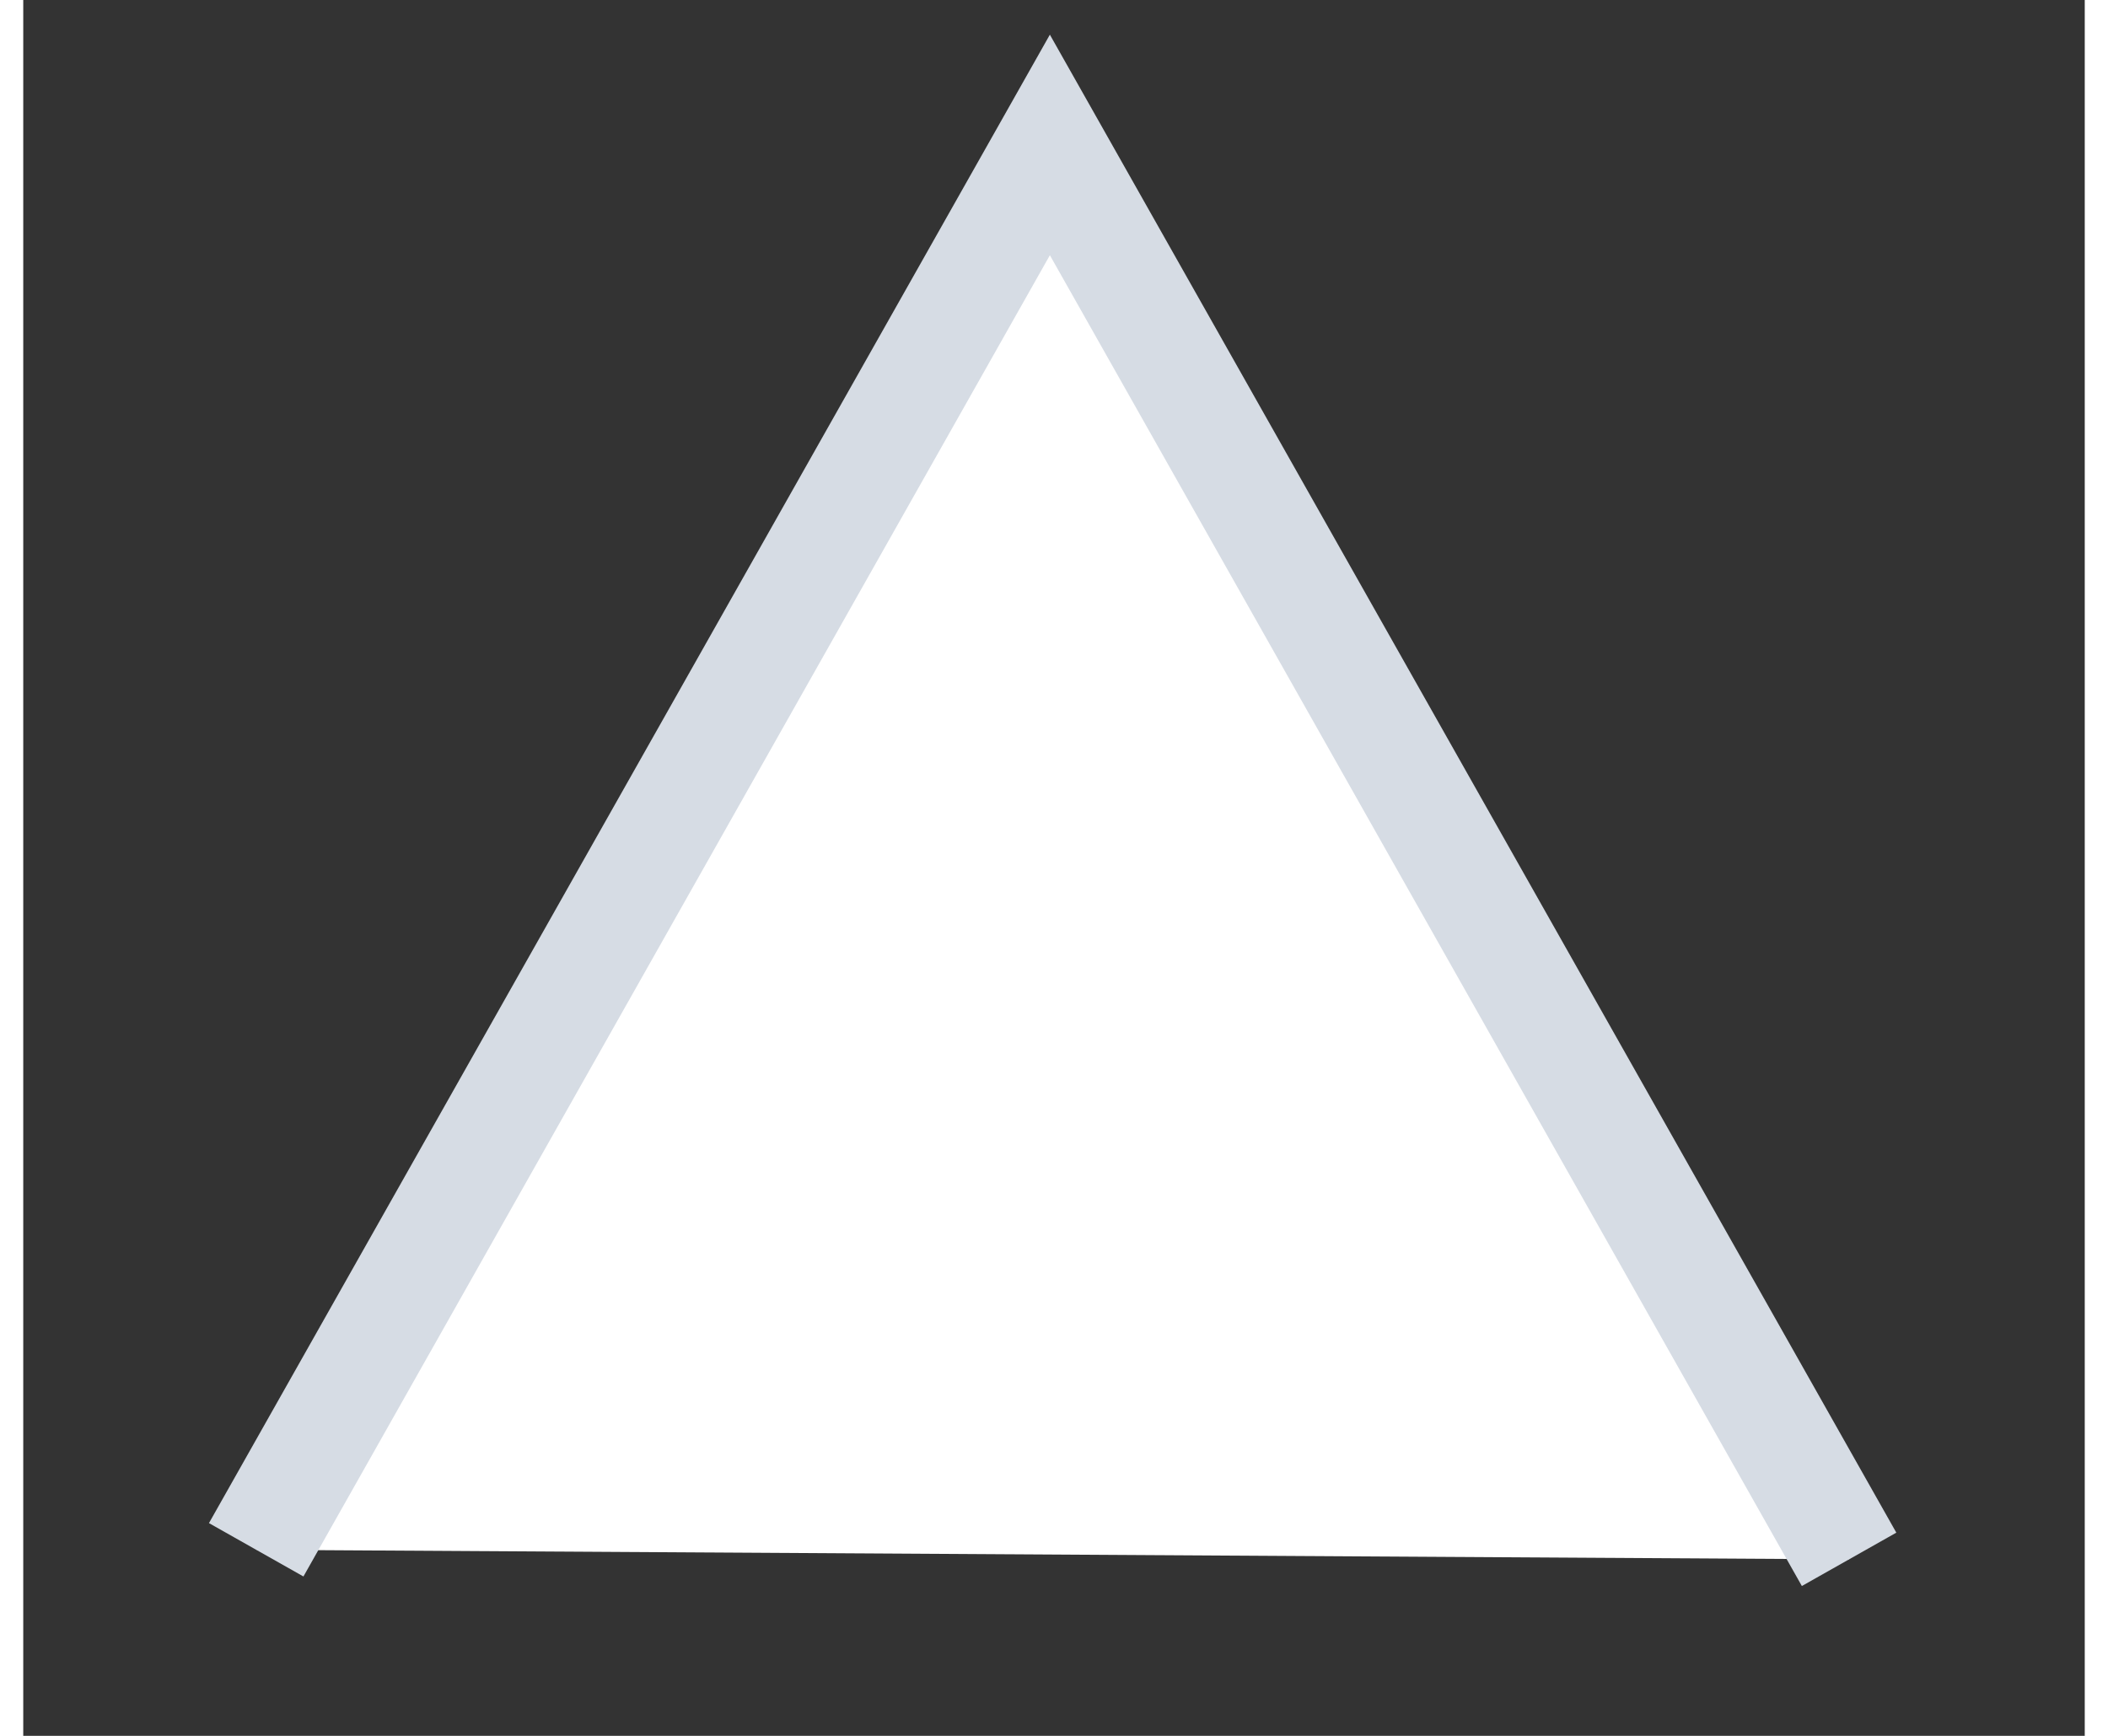 <svg width="17" height="14" viewBox="-1 -1 19 16" xmlns="http://www.w3.org/2000/svg">
  <rect x="-1" y="-1" width="19" height="16" fill="#333333" stroke="none"/>
  <g fill="none" fill-rule="evenodd">
    <g stroke="#D6DCE4" fill="#FFF">
      <g>
        <path d="M1.147 13.285L8.462.336l7.366 13.037" />
      </g>
    </g>
  </g>
</svg>

